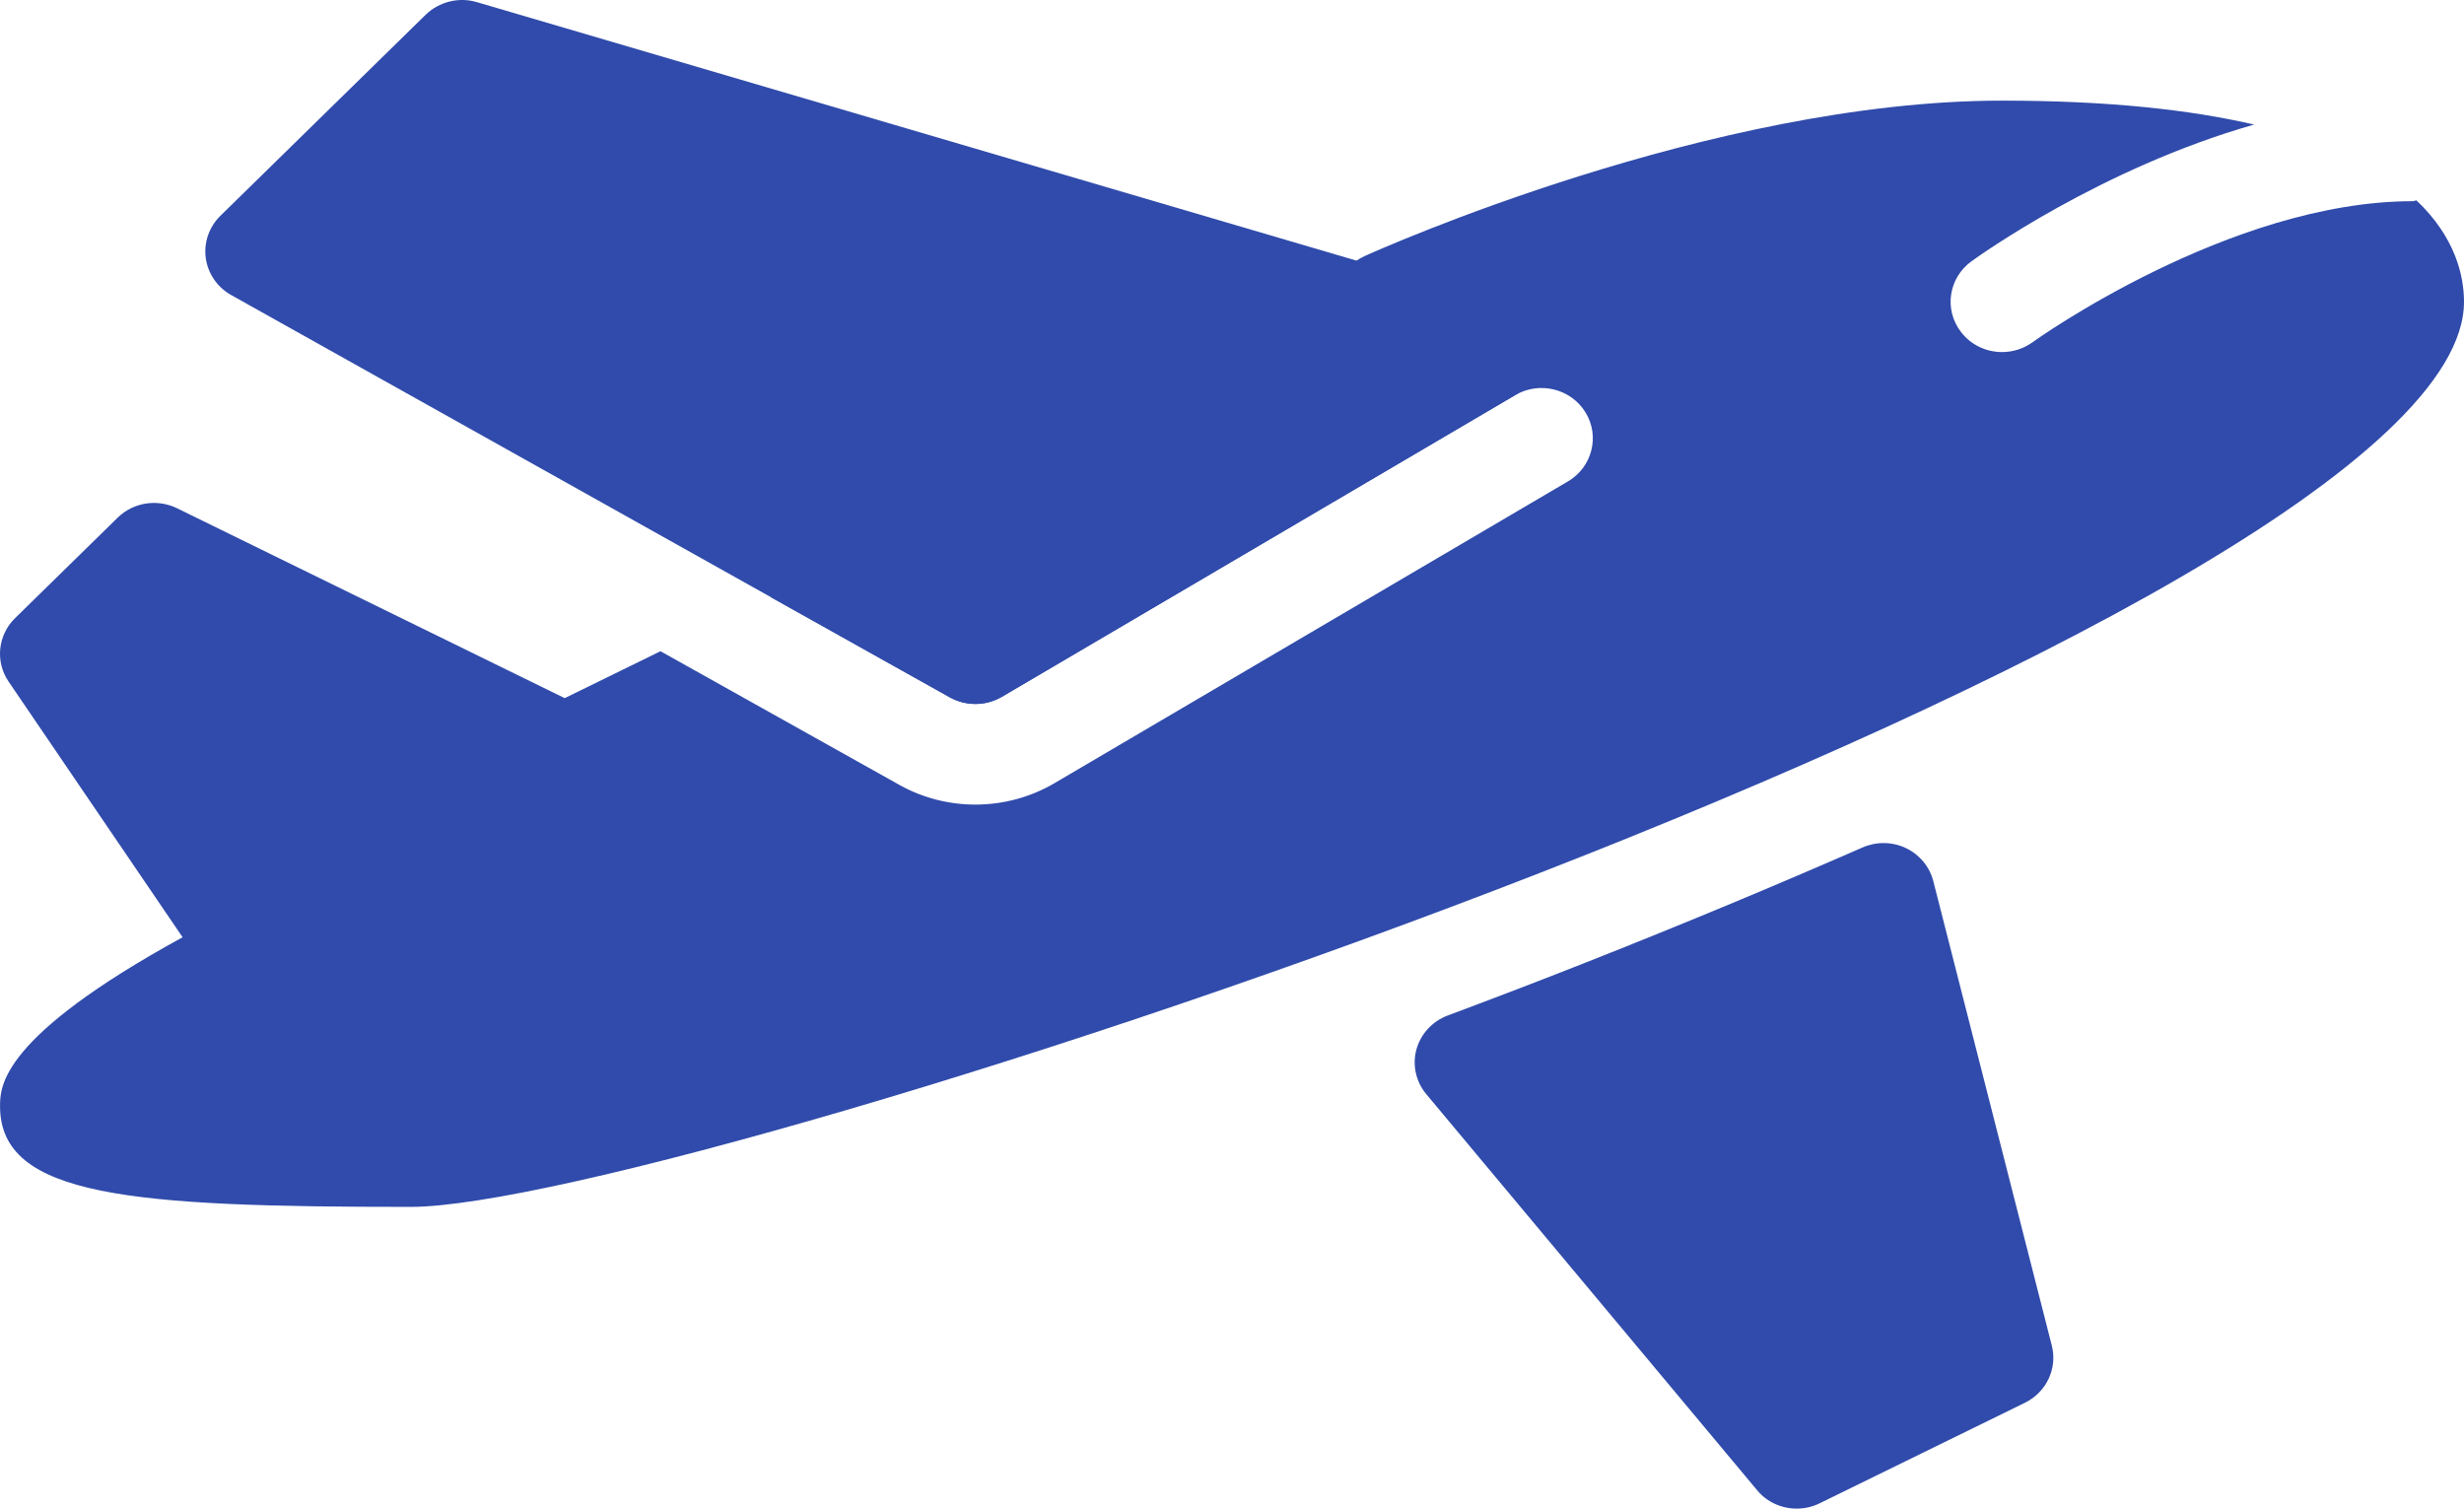 <svg width="49" height="30" fill="none" xmlns="http://www.w3.org/2000/svg">
  <path d="M40.803 26.758L38.447 17.524C38.373 17.236 38.175 16.996 37.904 16.866 37.632 16.736 37.316 16.732 37.04 16.852 35.376 17.58 33.555 18.344 31.491 19.158 30.656 19.488 29.747 19.836 28.79 20.194 28.484 20.308 28.253 20.56 28.167 20.87 28.083 21.18 28.157 21.512 28.365 21.76L34.941 29.632C35.137 29.872 35.431 30 35.729 30 35.885 30 36.04 29.966 36.187 29.894L40.27 27.894C40.697 27.684 40.919 27.212 40.803 26.758zM30.617 6.876C30.568 6.482 30.286 6.156 29.899 6.042L9.482.042C9.123-.064 8.733.034 8.466.292L4.382 4.292C4.158 4.512 4.05 4.824 4.092 5.132 4.135 5.44 4.321 5.714 4.599 5.868L18.89 13.868C19.047 13.956 19.223 14 19.396 14 19.578 14 19.76 13.952 19.921 13.858L30.129 7.858C30.476 7.654 30.666 7.27 30.617 6.876z" fill="#304BAB"/>
  <path d="M48.055 3.985C48.028 3.987 48.006 4.001 47.979 4.001C44.333 4.001 40.458 6.777 40.421 6.805C40.237 6.937 40.025 7.001 39.813 7.001C39.5 7.001 39.192 6.861 38.992 6.595C38.655 6.151 38.751 5.527 39.204 5.197C39.339 5.099 41.783 3.343 44.827 2.477C43.565 2.185 41.934 2.001 39.813 2.001C34.041 2.001 27.414 4.967 27.136 5.093C26.626 5.325 26.401 5.919 26.636 6.421C26.652 6.455 26.683 6.477 26.701 6.509L18.218 11.492C17.947 11.05 17.377 10.87 16.898 11.107L15.328 11.875L18.89 13.868C19.207 14.044 19.613 14.04 19.921 13.858L30.129 7.859C30.615 7.573 31.24 7.729 31.53 8.201C31.82 8.675 31.663 9.289 31.181 9.573L20.973 15.572C20.499 15.852 19.952 16 19.397 16C18.866 16 18.339 15.864 17.878 15.604L13.135 12.95L11.23 13.883L3.521 10.107C3.125 9.915 2.653 9.989 2.341 10.293L0.299 12.293C-0.044 12.629 -0.099 13.158 0.171 13.554L3.631 18.638C0.001 20.626 0.001 21.61 0.001 22C0.001 23.802 2.616 24 8.168 24C13.602 24 49 12.29 49 6.001C49 5.499 48.835 4.723 48.055 3.985Z" fill="#304BAB"/>
</svg>
